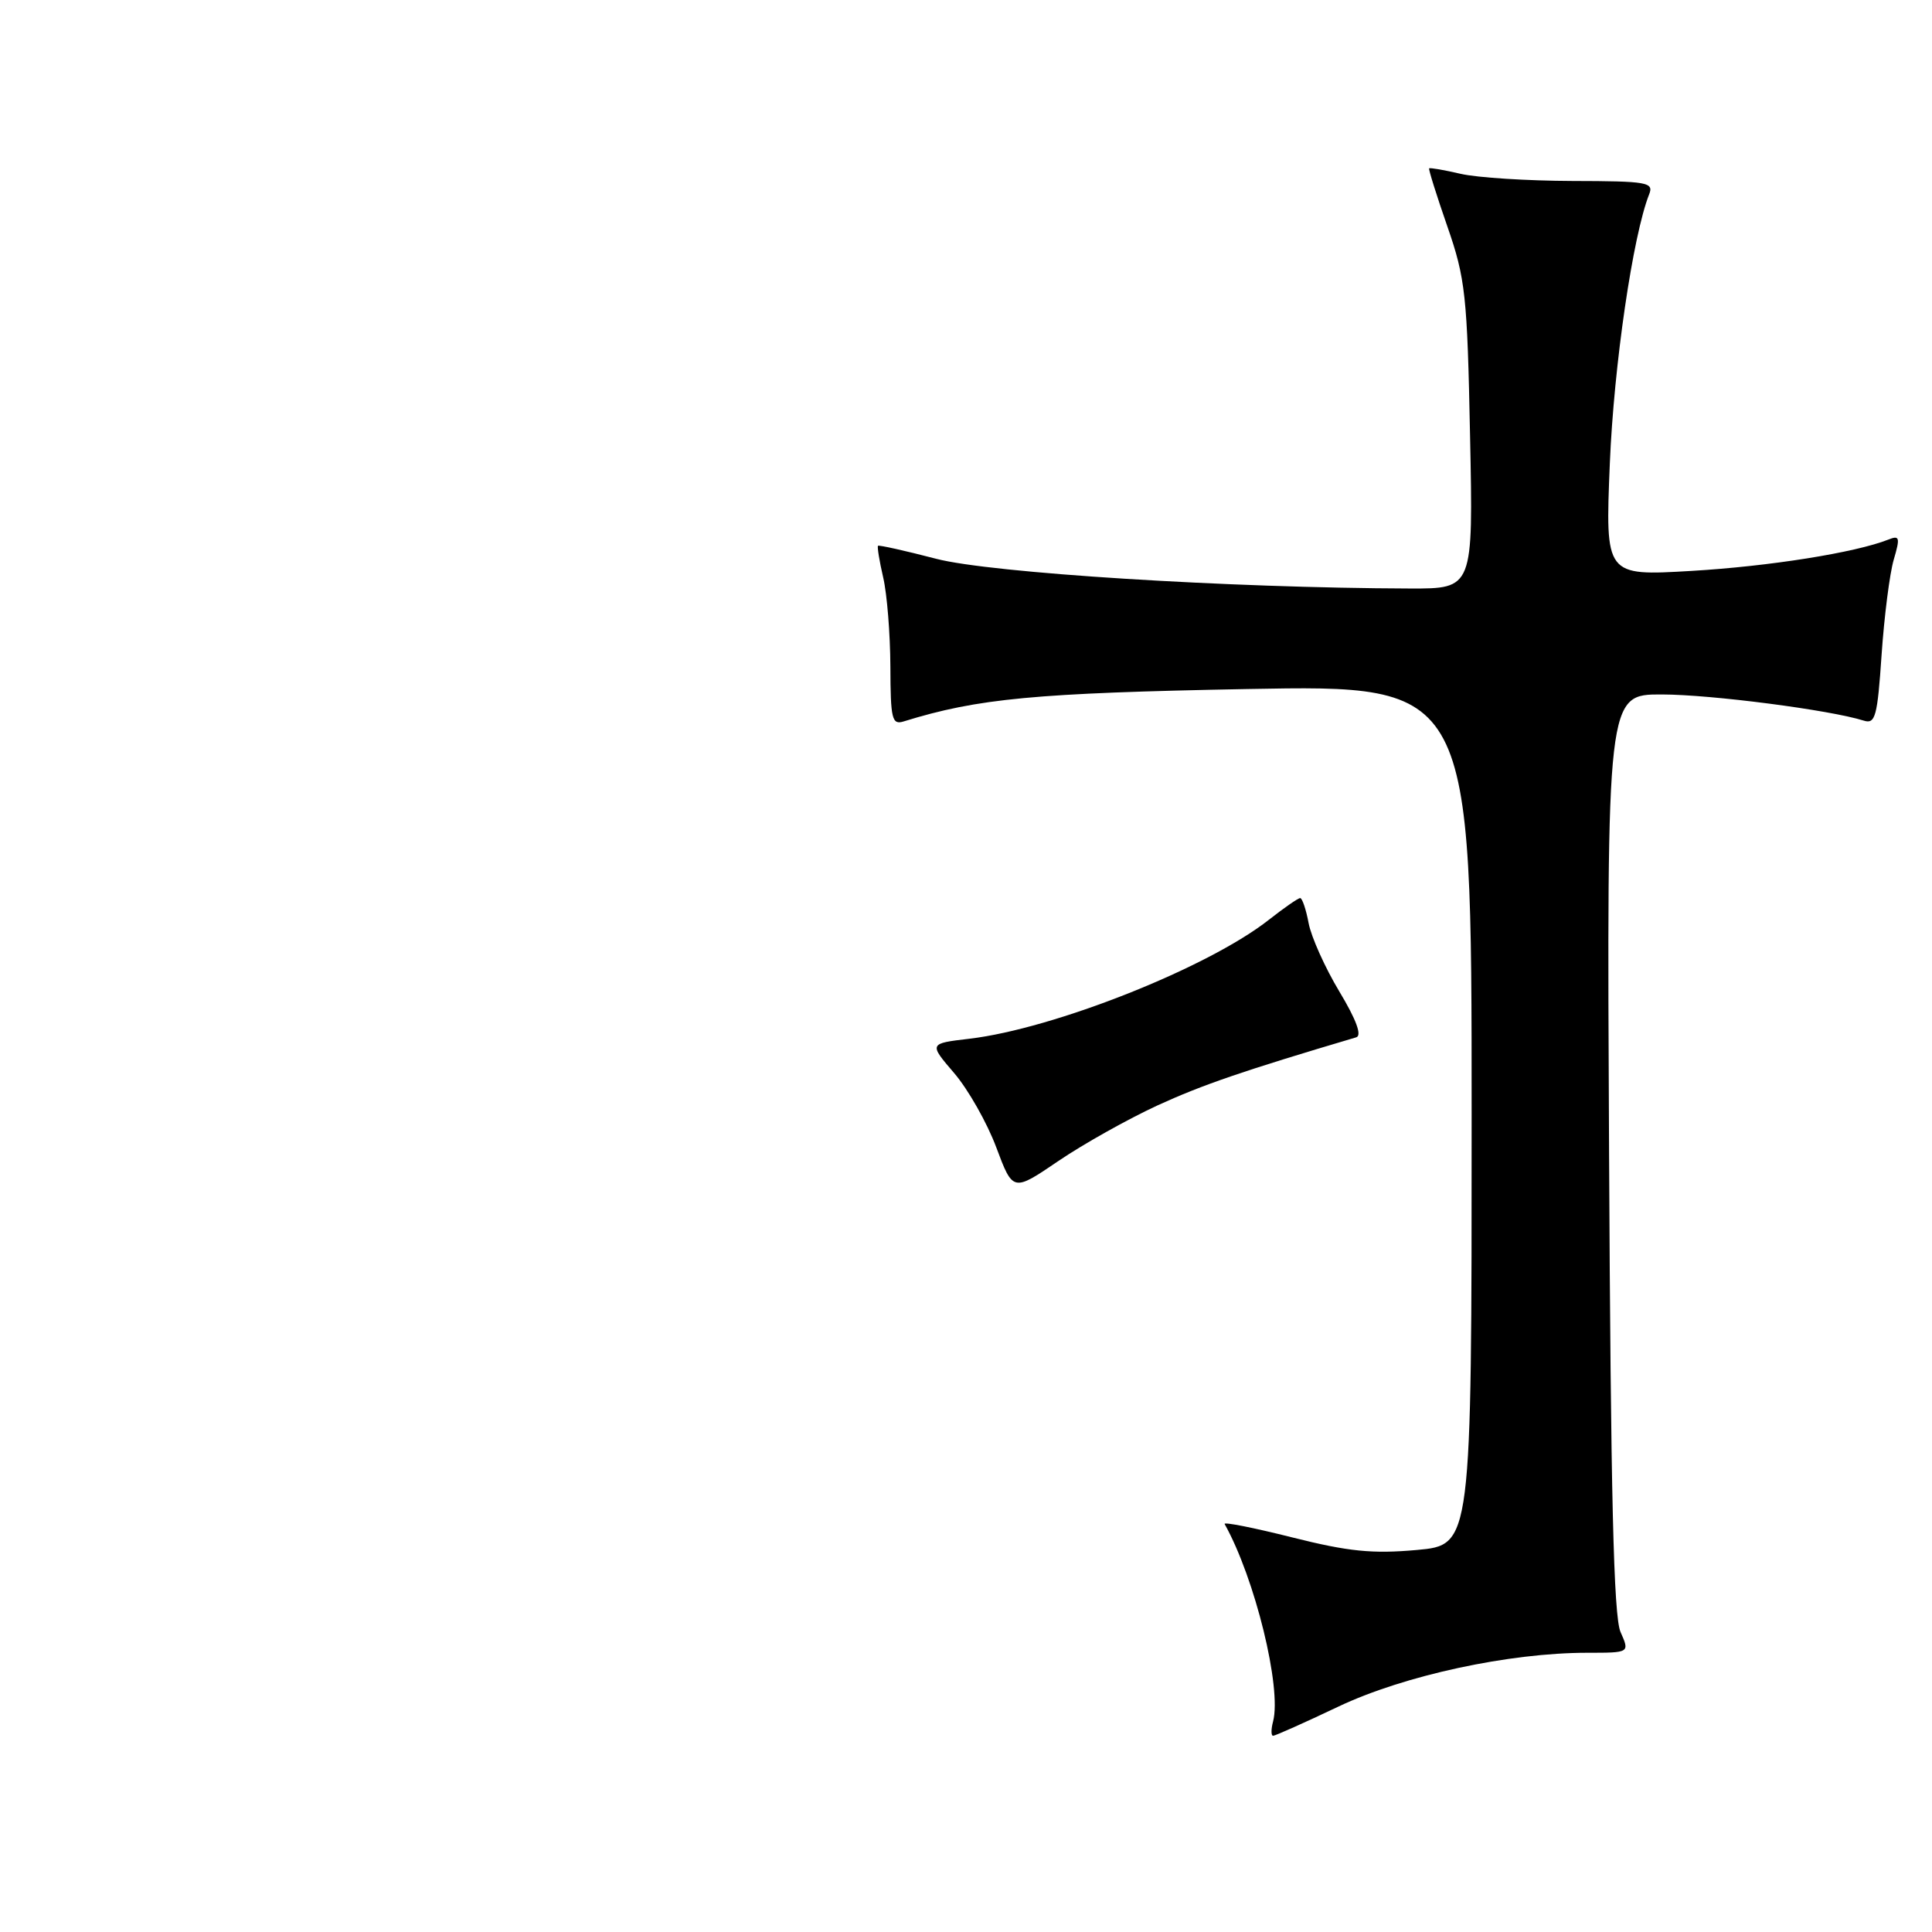 <?xml version="1.0" encoding="UTF-8" standalone="no"?>
<!DOCTYPE svg PUBLIC "-//W3C//DTD SVG 1.1//EN" "http://www.w3.org/Graphics/SVG/1.1/DTD/svg11.dtd" >
<svg xmlns="http://www.w3.org/2000/svg" xmlns:xlink="http://www.w3.org/1999/xlink" version="1.1" viewBox="0 0 256 256">
 <g >
 <path fill="currentColor"
d=" M 177.35 226.13 C 186.06 222.00 199.95 219.00 210.35 219.00 C 215.95 219.00 215.95 219.00 214.73 216.25 C 213.81 214.20 213.43 197.99 213.21 152.75 C 212.91 92.00 212.91 92.00 220.21 92.02 C 226.76 92.03 242.52 94.08 246.97 95.49 C 248.49 95.97 248.77 94.94 249.32 86.77 C 249.67 81.67 250.39 76.00 250.93 74.16 C 251.80 71.21 251.71 70.90 250.21 71.50 C 245.83 73.23 234.47 75.04 224.10 75.65 C 212.70 76.32 212.70 76.32 213.31 61.41 C 213.85 48.38 216.36 31.22 218.52 25.75 C 219.16 24.15 218.29 24.00 208.36 23.98 C 202.39 23.96 195.71 23.54 193.53 23.03 C 191.34 22.52 189.47 22.20 189.37 22.31 C 189.26 22.41 190.35 25.88 191.78 30.00 C 194.18 36.90 194.42 39.12 194.79 57.75 C 195.21 78.00 195.21 78.00 186.85 77.98 C 162.83 77.91 131.25 75.93 124.04 74.04 C 119.93 72.97 116.47 72.20 116.34 72.32 C 116.22 72.45 116.52 74.34 117.03 76.53 C 117.54 78.71 117.96 84.02 117.98 88.32 C 118.00 95.30 118.19 96.08 119.75 95.59 C 129.60 92.54 137.14 91.83 165.25 91.30 C 195.00 90.75 195.00 90.75 195.00 147.74 C 195.00 204.72 195.00 204.72 187.73 205.38 C 181.86 205.91 178.68 205.59 171.21 203.71 C 166.12 202.43 162.10 201.63 162.27 201.94 C 166.29 209.13 169.85 223.64 168.69 228.10 C 168.41 229.14 168.42 230.00 168.69 230.00 C 168.97 230.00 172.87 228.26 177.35 226.13 Z  M 153.38 146.47 C 159.31 143.75 164.73 141.89 179.71 137.45 C 180.49 137.22 179.71 135.10 177.47 131.38 C 175.58 128.24 173.75 124.16 173.40 122.33 C 173.06 120.50 172.55 119.00 172.28 119.00 C 172.01 119.00 170.15 120.29 168.14 121.87 C 160.09 128.21 139.69 136.31 128.44 137.64 C 123.07 138.27 123.07 138.27 126.44 142.20 C 128.29 144.36 130.80 148.79 132.01 152.03 C 134.22 157.93 134.22 157.93 140.24 153.84 C 143.55 151.59 149.46 148.28 153.38 146.47 Z "/>
</g>
</svg>